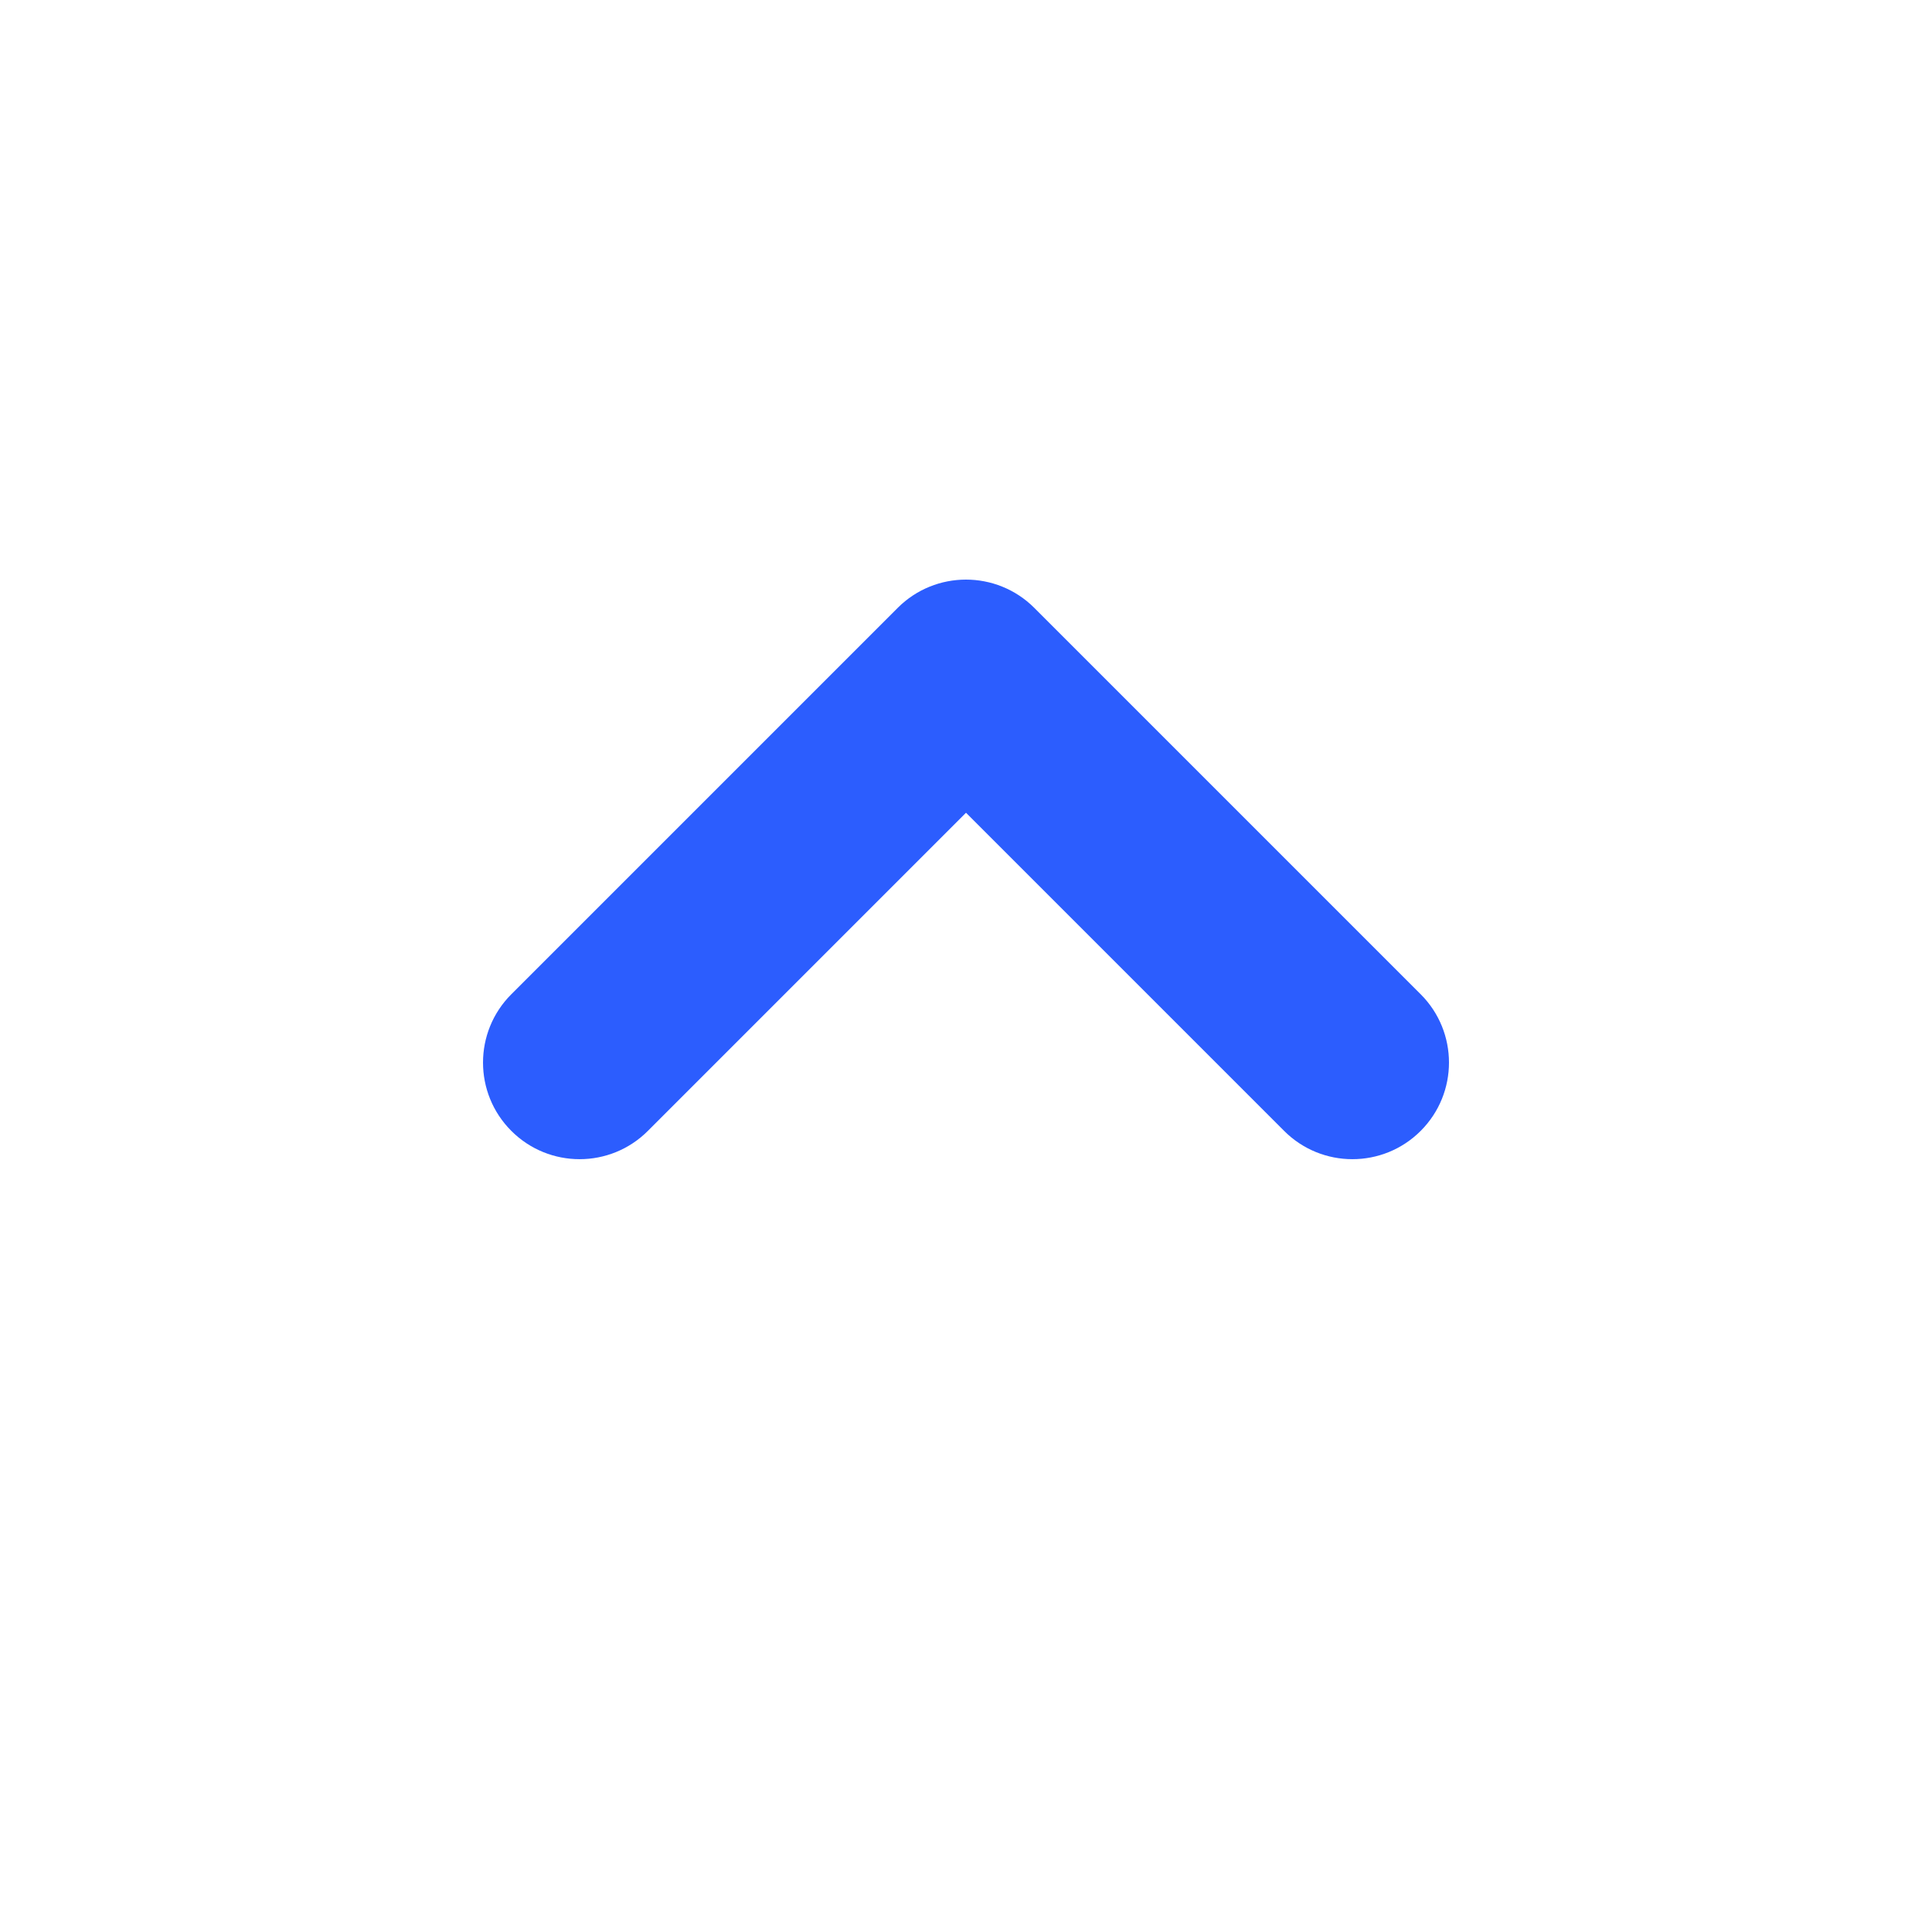 <svg width="32" height="32" viewBox="0 0 32 32" fill="none" xmlns="http://www.w3.org/2000/svg">
<path fill-rule="evenodd" clip-rule="evenodd" d="M23.531 18.731C22.907 19.356 21.893 19.356 21.269 18.731L16 13.462L10.731 18.731C10.107 19.356 9.093 19.356 8.469 18.731C7.844 18.106 7.844 17.093 8.469 16.468L14.869 10.068C15.493 9.444 16.506 9.444 17.131 10.068L23.531 16.468C24.156 17.093 24.156 18.106 23.531 18.731Z" fill="#2C5DFE"/>
</svg>

